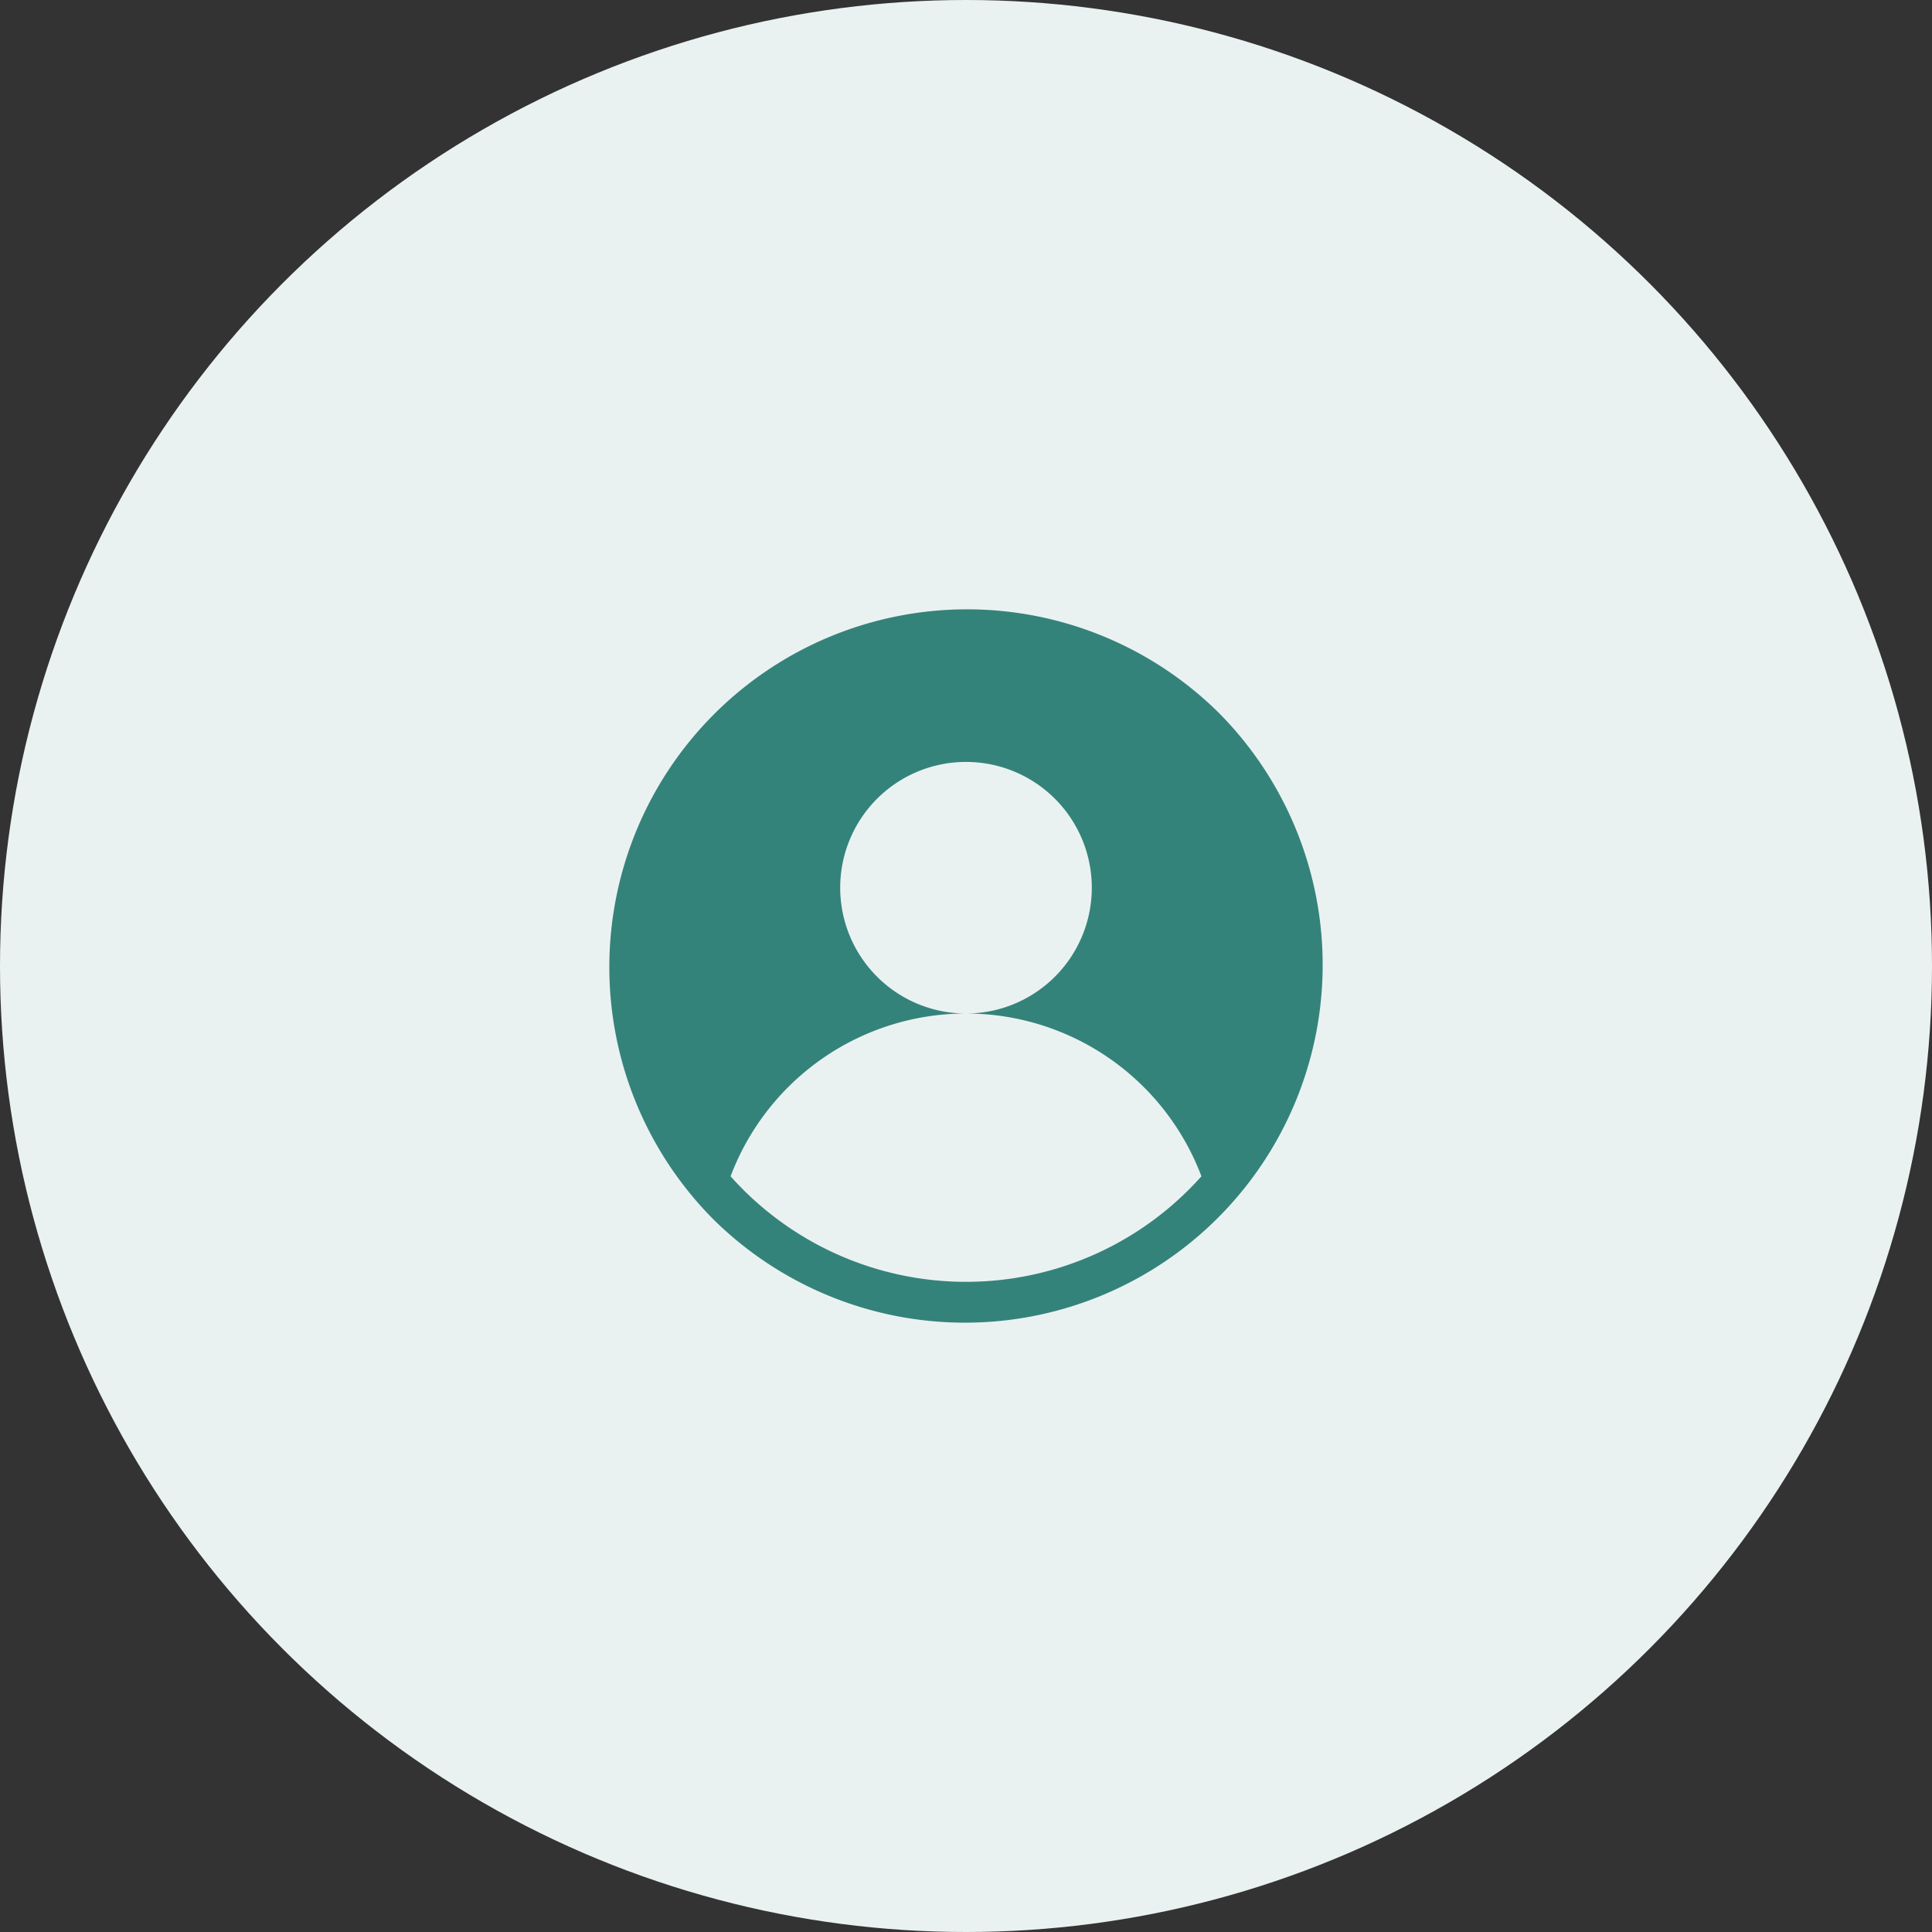 <svg xmlns="http://www.w3.org/2000/svg" width="54" height="54" viewBox="0 0 54 54">
  <rect x="0" y="0" width="54" height="54" fill="#333333" stroke="none"/>
  <g id="Group_29377" data-name="Group 29377" transform="translate(-25 -384)">
    <circle id="Ellipse_1720" data-name="Ellipse 1720" cx="27" cy="27" r="27" transform="translate(25 384)" fill="#eaf2f1"/>
    <g id="Group_28241" data-name="Group 28241" transform="translate(40 394.09)">
      <g id="Group_28242" data-name="Group 28242" transform="translate(2 6.91)">
        <path id="Path_47433" data-name="Path 47433" d="M17.071,2.929A10,10,0,0,0,2.929,17.071,10,10,0,0,0,17.071,2.929M3.42,15.878A7.033,7.033,0,0,1,10,11.328a3.516,3.516,0,1,1,3.516-3.516A3.516,3.516,0,0,1,10,11.328a7.033,7.033,0,0,1,6.58,4.55,8.814,8.814,0,0,1-13.16,0" transform="translate(0 0)" fill="#34837b"/>
      </g>
    </g>
  </g>
</svg>
